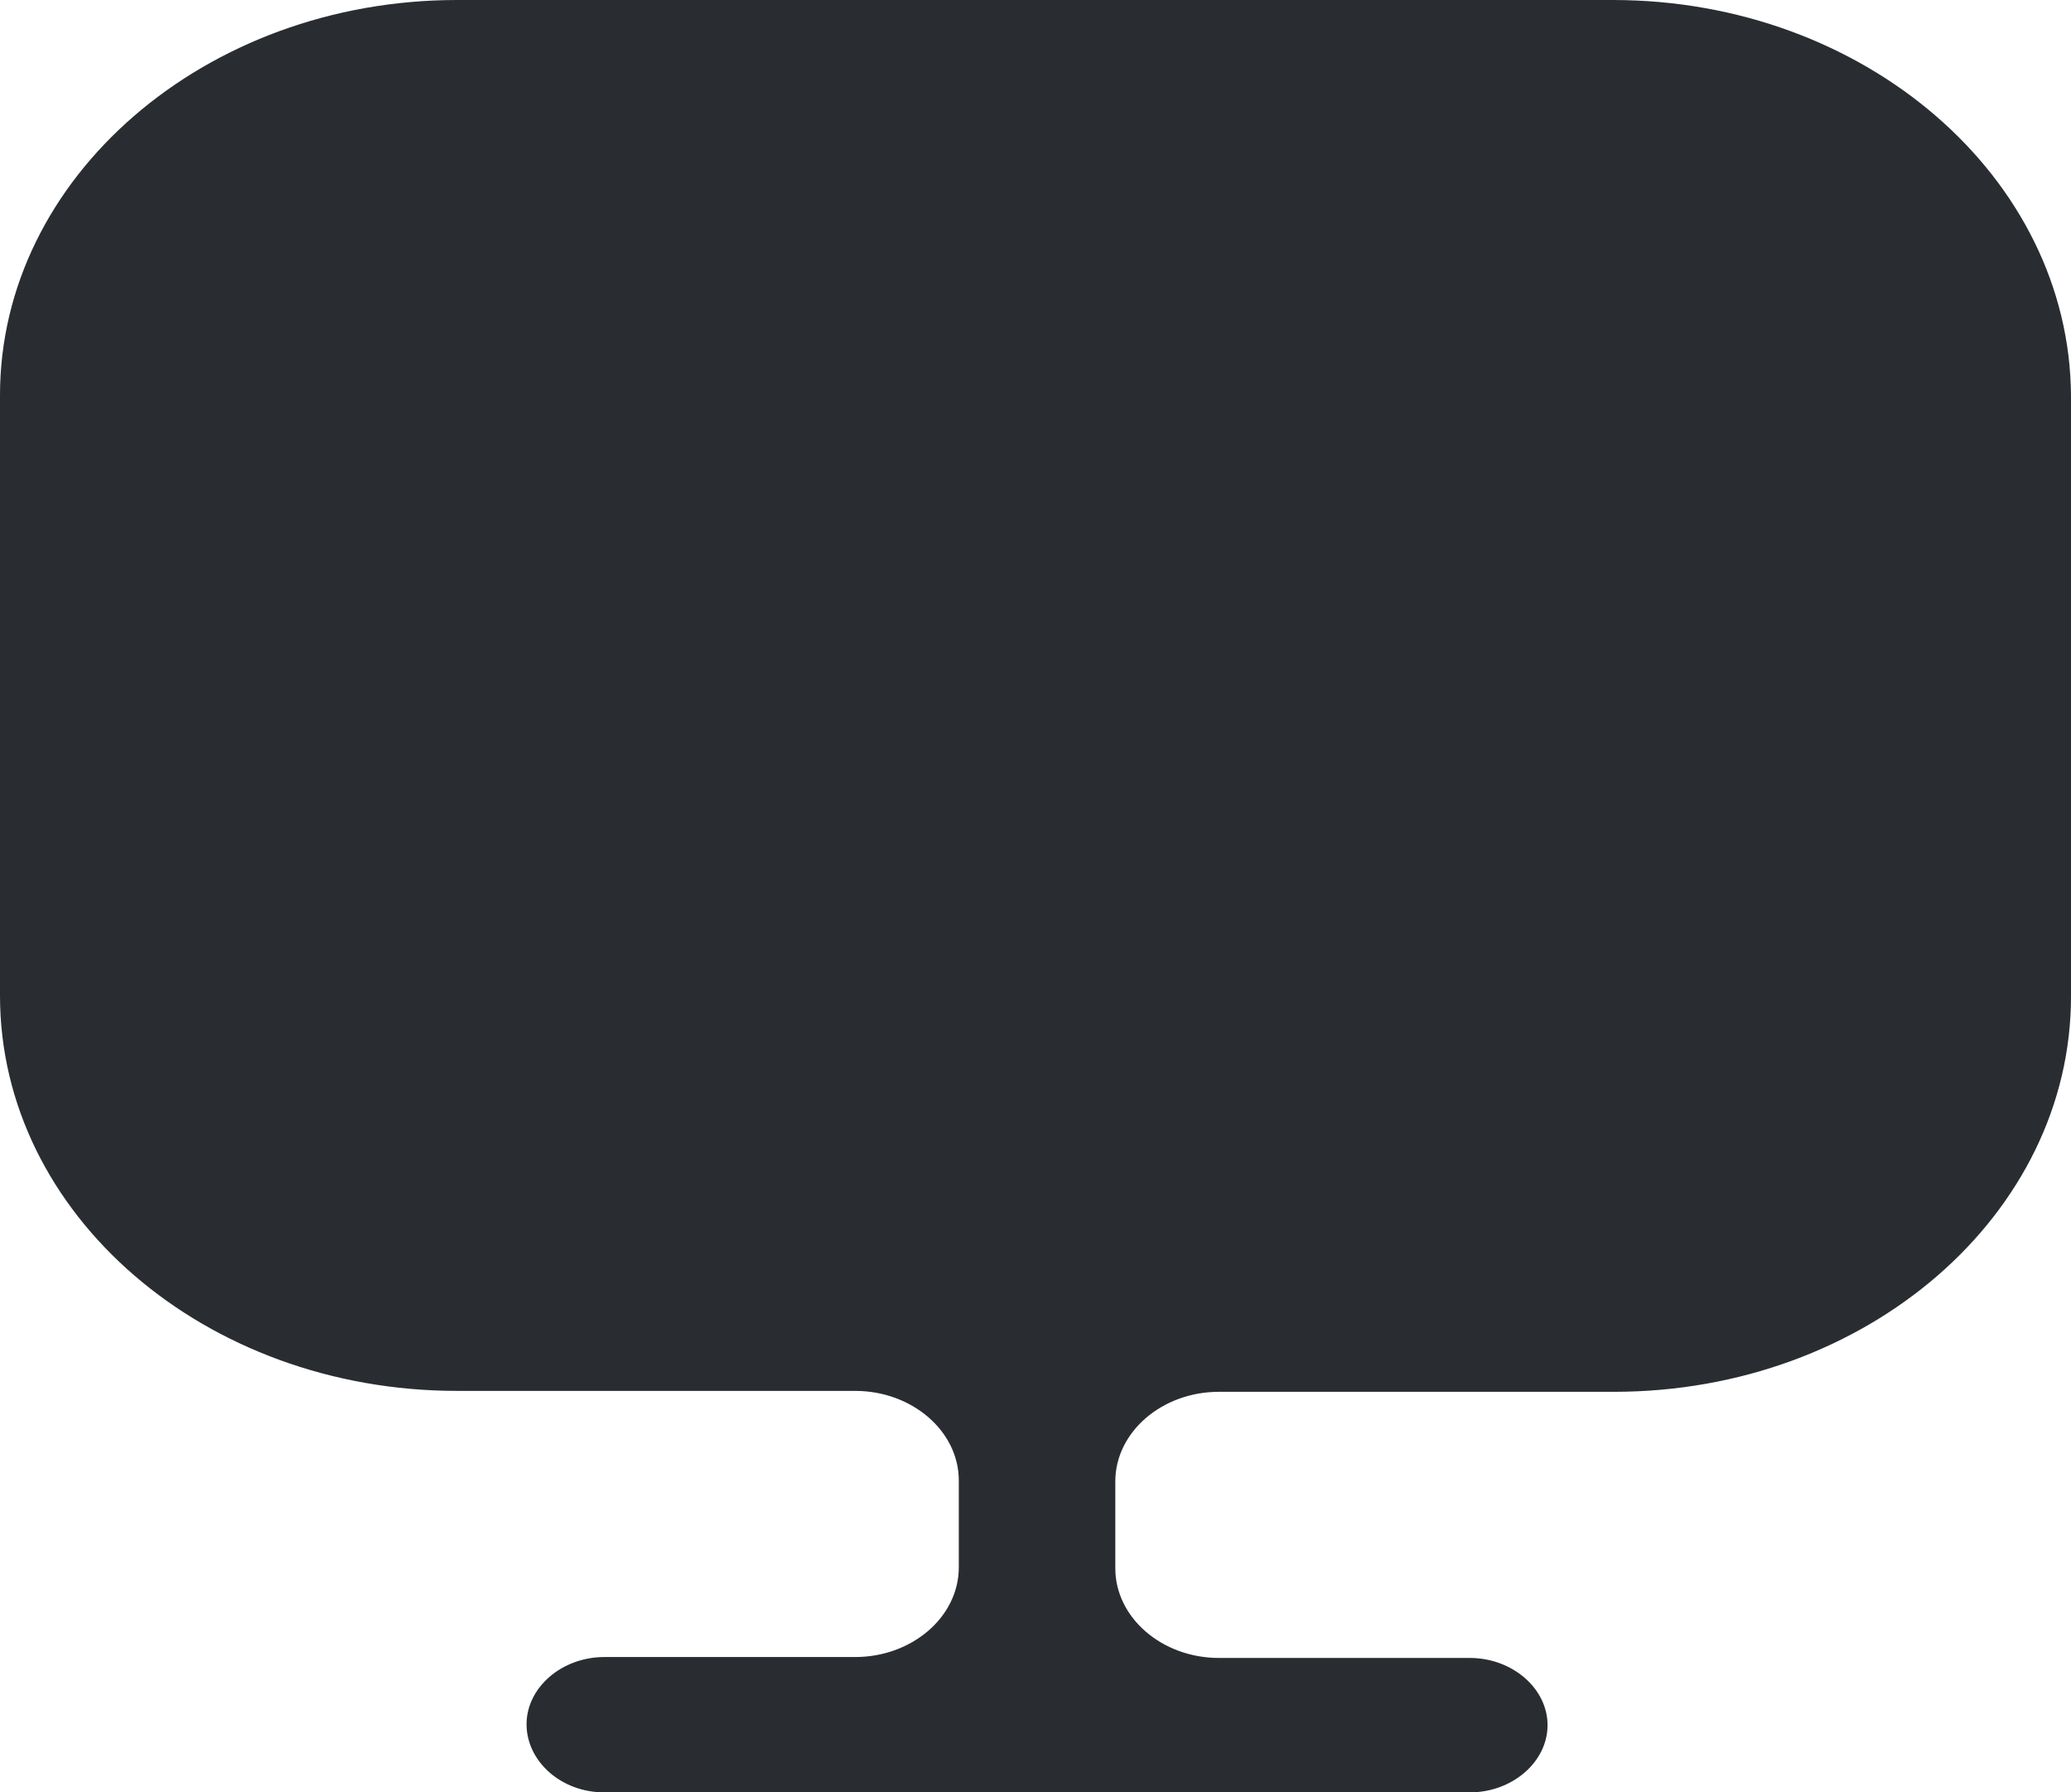 <svg width="52" height="45" viewBox="0 0 52 45" fill="none" xmlns="http://www.w3.org/2000/svg">
<path d="M40.496 0H11.477C5.153 0 0 4.455 0 9.922V24.547V24.997C0 30.488 5.153 34.92 11.477 34.92H21.471C22.903 34.92 24.074 35.932 24.074 37.17V39.352C24.074 40.59 22.903 41.602 21.471 41.602H15.173C14.106 41.602 13.221 42.367 13.221 43.29C13.221 44.212 14.08 45 15.173 45H36.905C37.972 45 38.857 44.235 38.857 43.312C38.857 42.39 37.972 41.625 36.905 41.625H30.607C29.175 41.625 28.004 40.612 28.004 39.375V37.193C28.004 35.955 29.175 34.943 30.607 34.943H40.523C46.873 34.943 52 30.488 52 25.02V24.57V9.945C51.974 4.455 46.821 0 40.496 0Z" fill="#292D32"/>
</svg>
